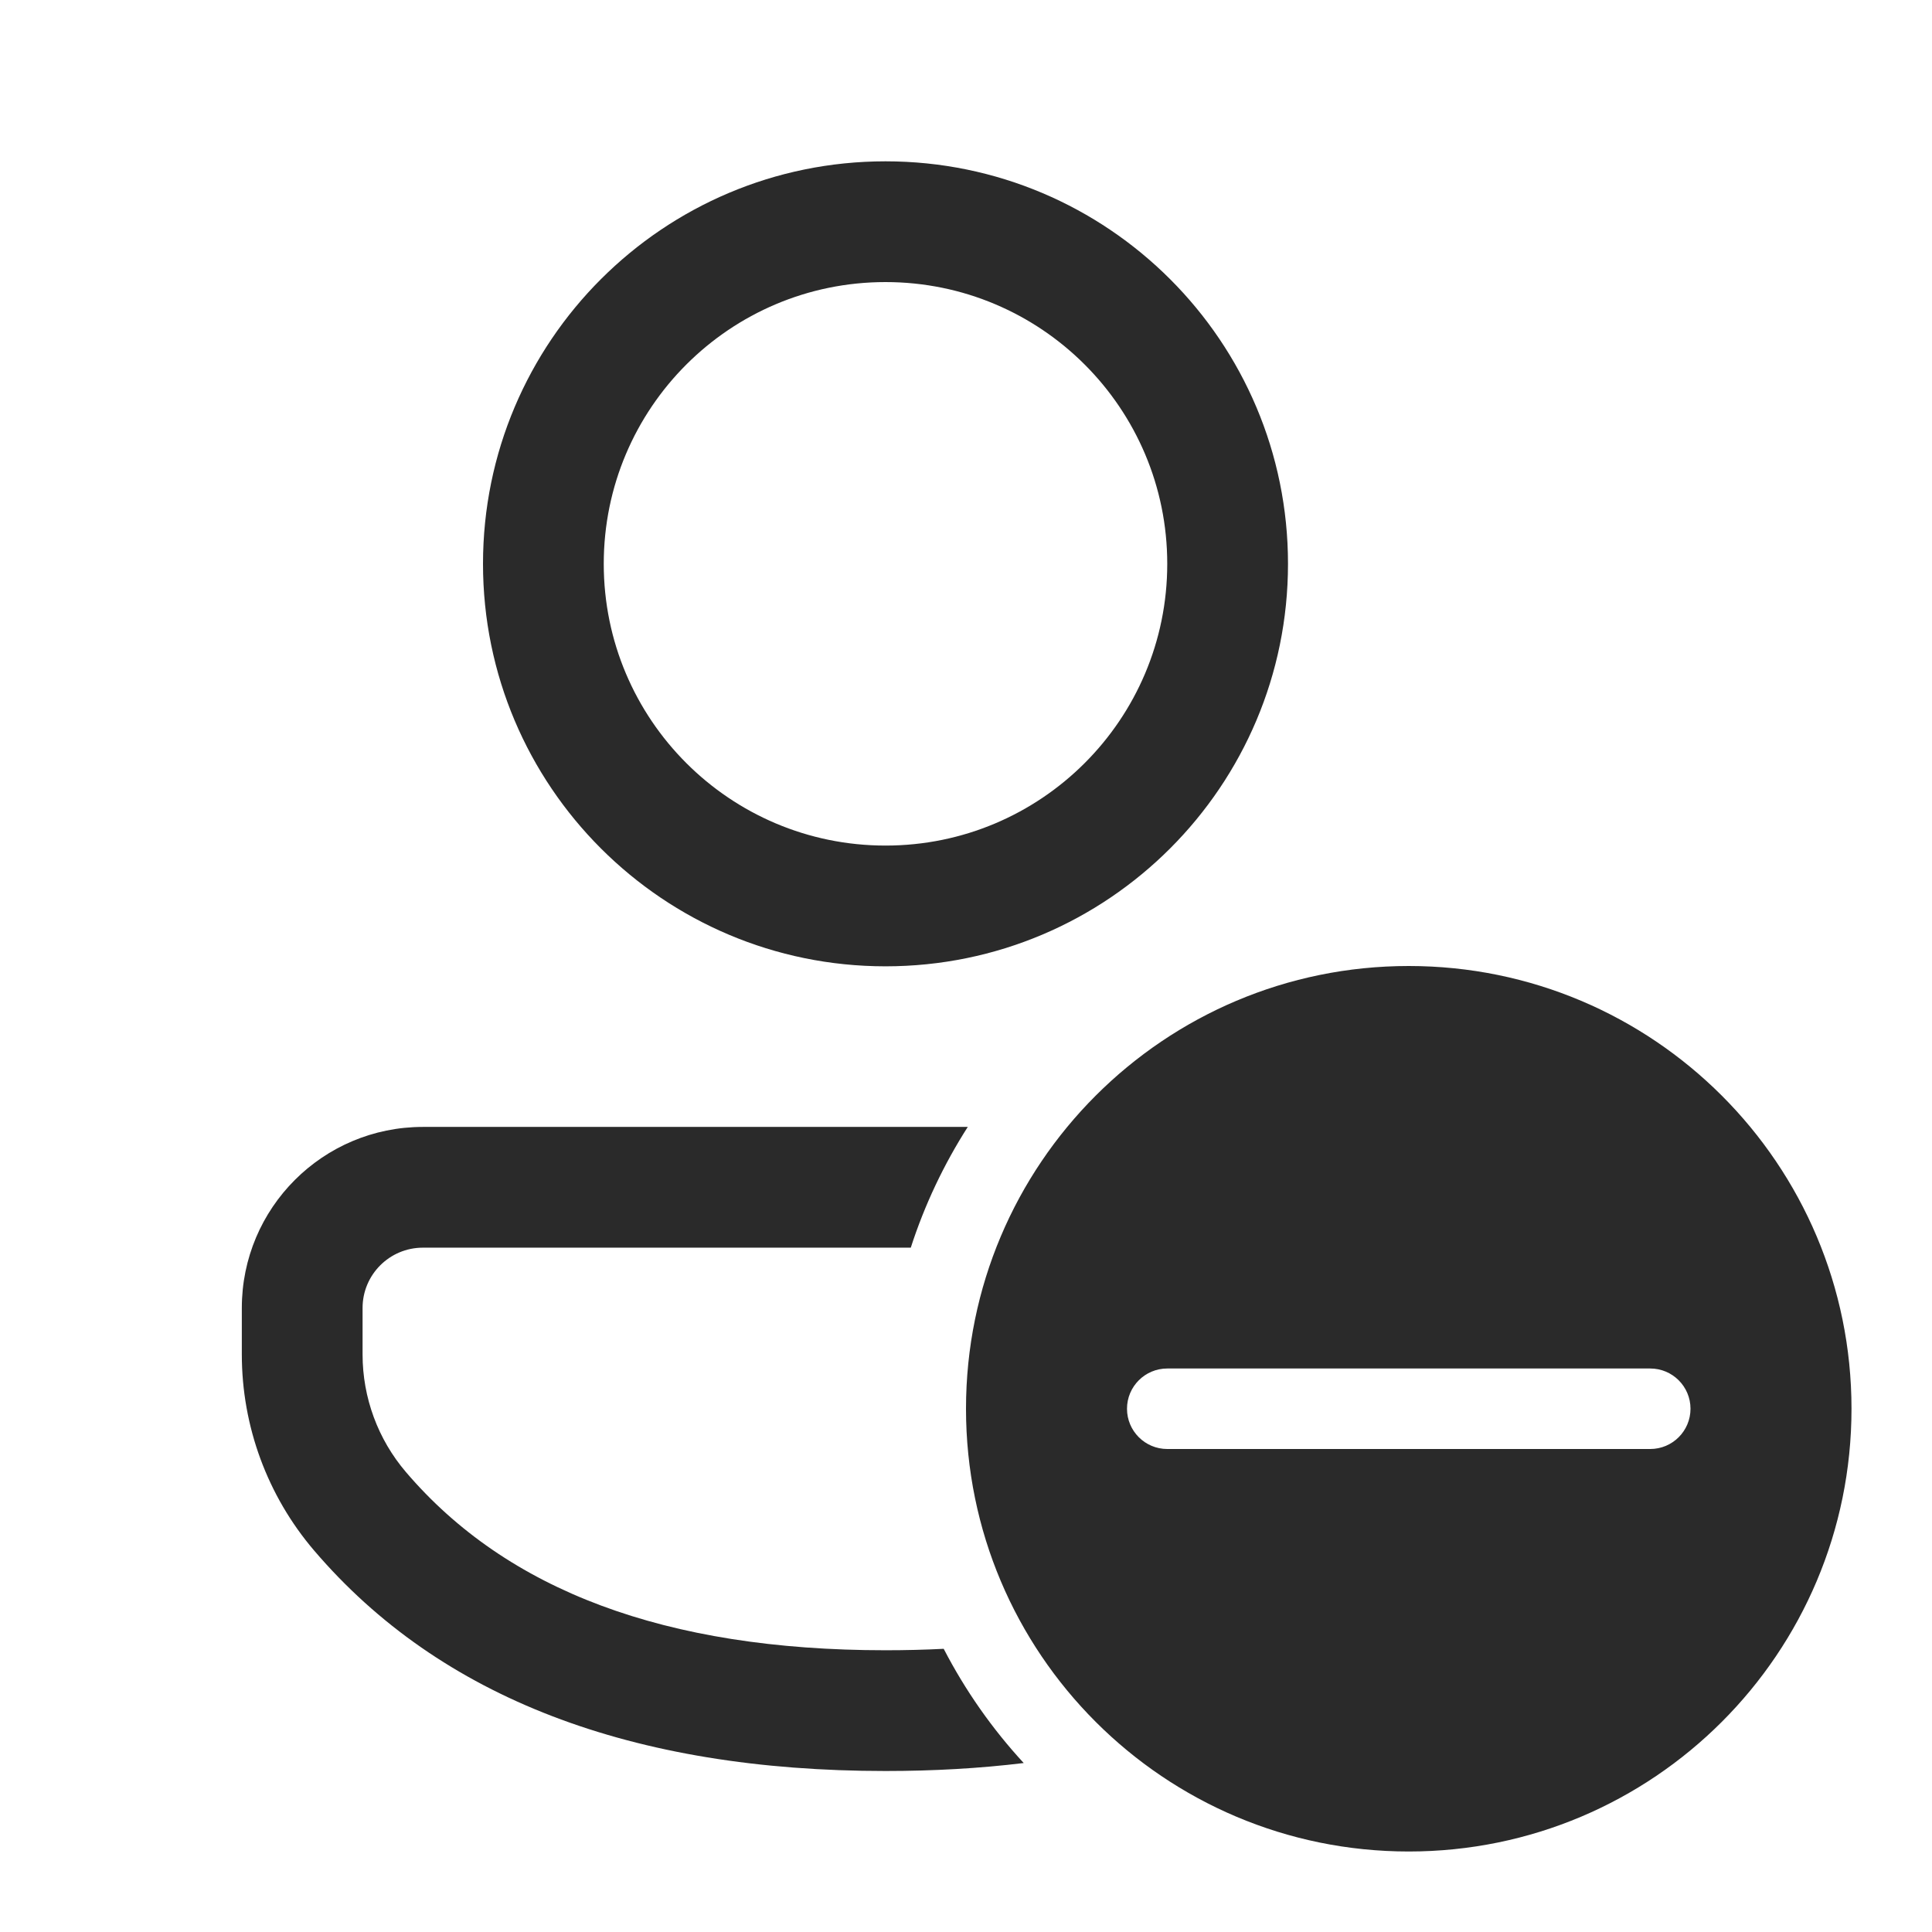 <svg width="24" height="24" viewBox="0 0 24 24" fill="none" xmlns="http://www.w3.org/2000/svg">
<path d="M11.314 15.499C11.486 14.966 11.726 14.462 12.022 13.999H5.253C4.011 13.999 3.004 15.006 3.004 16.248V16.826C3.004 17.718 3.322 18.582 3.902 19.261C5.468 21.095 7.854 22 11 22C11.6 22 12.173 21.967 12.717 21.901C12.326 21.477 11.991 21 11.723 20.482C11.488 20.494 11.248 20.5 11 20.5C8.262 20.5 6.296 19.755 5.043 18.287C4.695 17.88 4.504 17.361 4.504 16.826V16.248C4.504 15.835 4.839 15.499 5.253 15.499H11.314ZM11 2.004C13.762 2.004 16 4.242 16 7.004C16 9.765 13.762 12.004 11 12.004C8.239 12.004 6 9.765 6 7.004C6 4.242 8.239 2.004 11 2.004ZM11 3.504C9.067 3.504 7.5 5.071 7.5 7.004C7.5 8.937 9.067 10.504 11 10.504C12.933 10.504 14.5 8.937 14.5 7.004C14.5 5.071 12.933 3.504 11 3.504ZM23 17.5C23 20.538 20.538 23 17.5 23C14.462 23 12 20.538 12 17.5C12 14.462 14.462 12 17.5 12C20.538 12 23 14.462 23 17.5ZM14 17.5C14 17.776 14.224 18 14.5 18H20.5C20.776 18 21 17.776 21 17.5C21 17.224 20.776 17 20.5 17H14.5C14.224 17 14 17.224 14 17.5Z" fill="#2A2A2A"/>
</svg>
